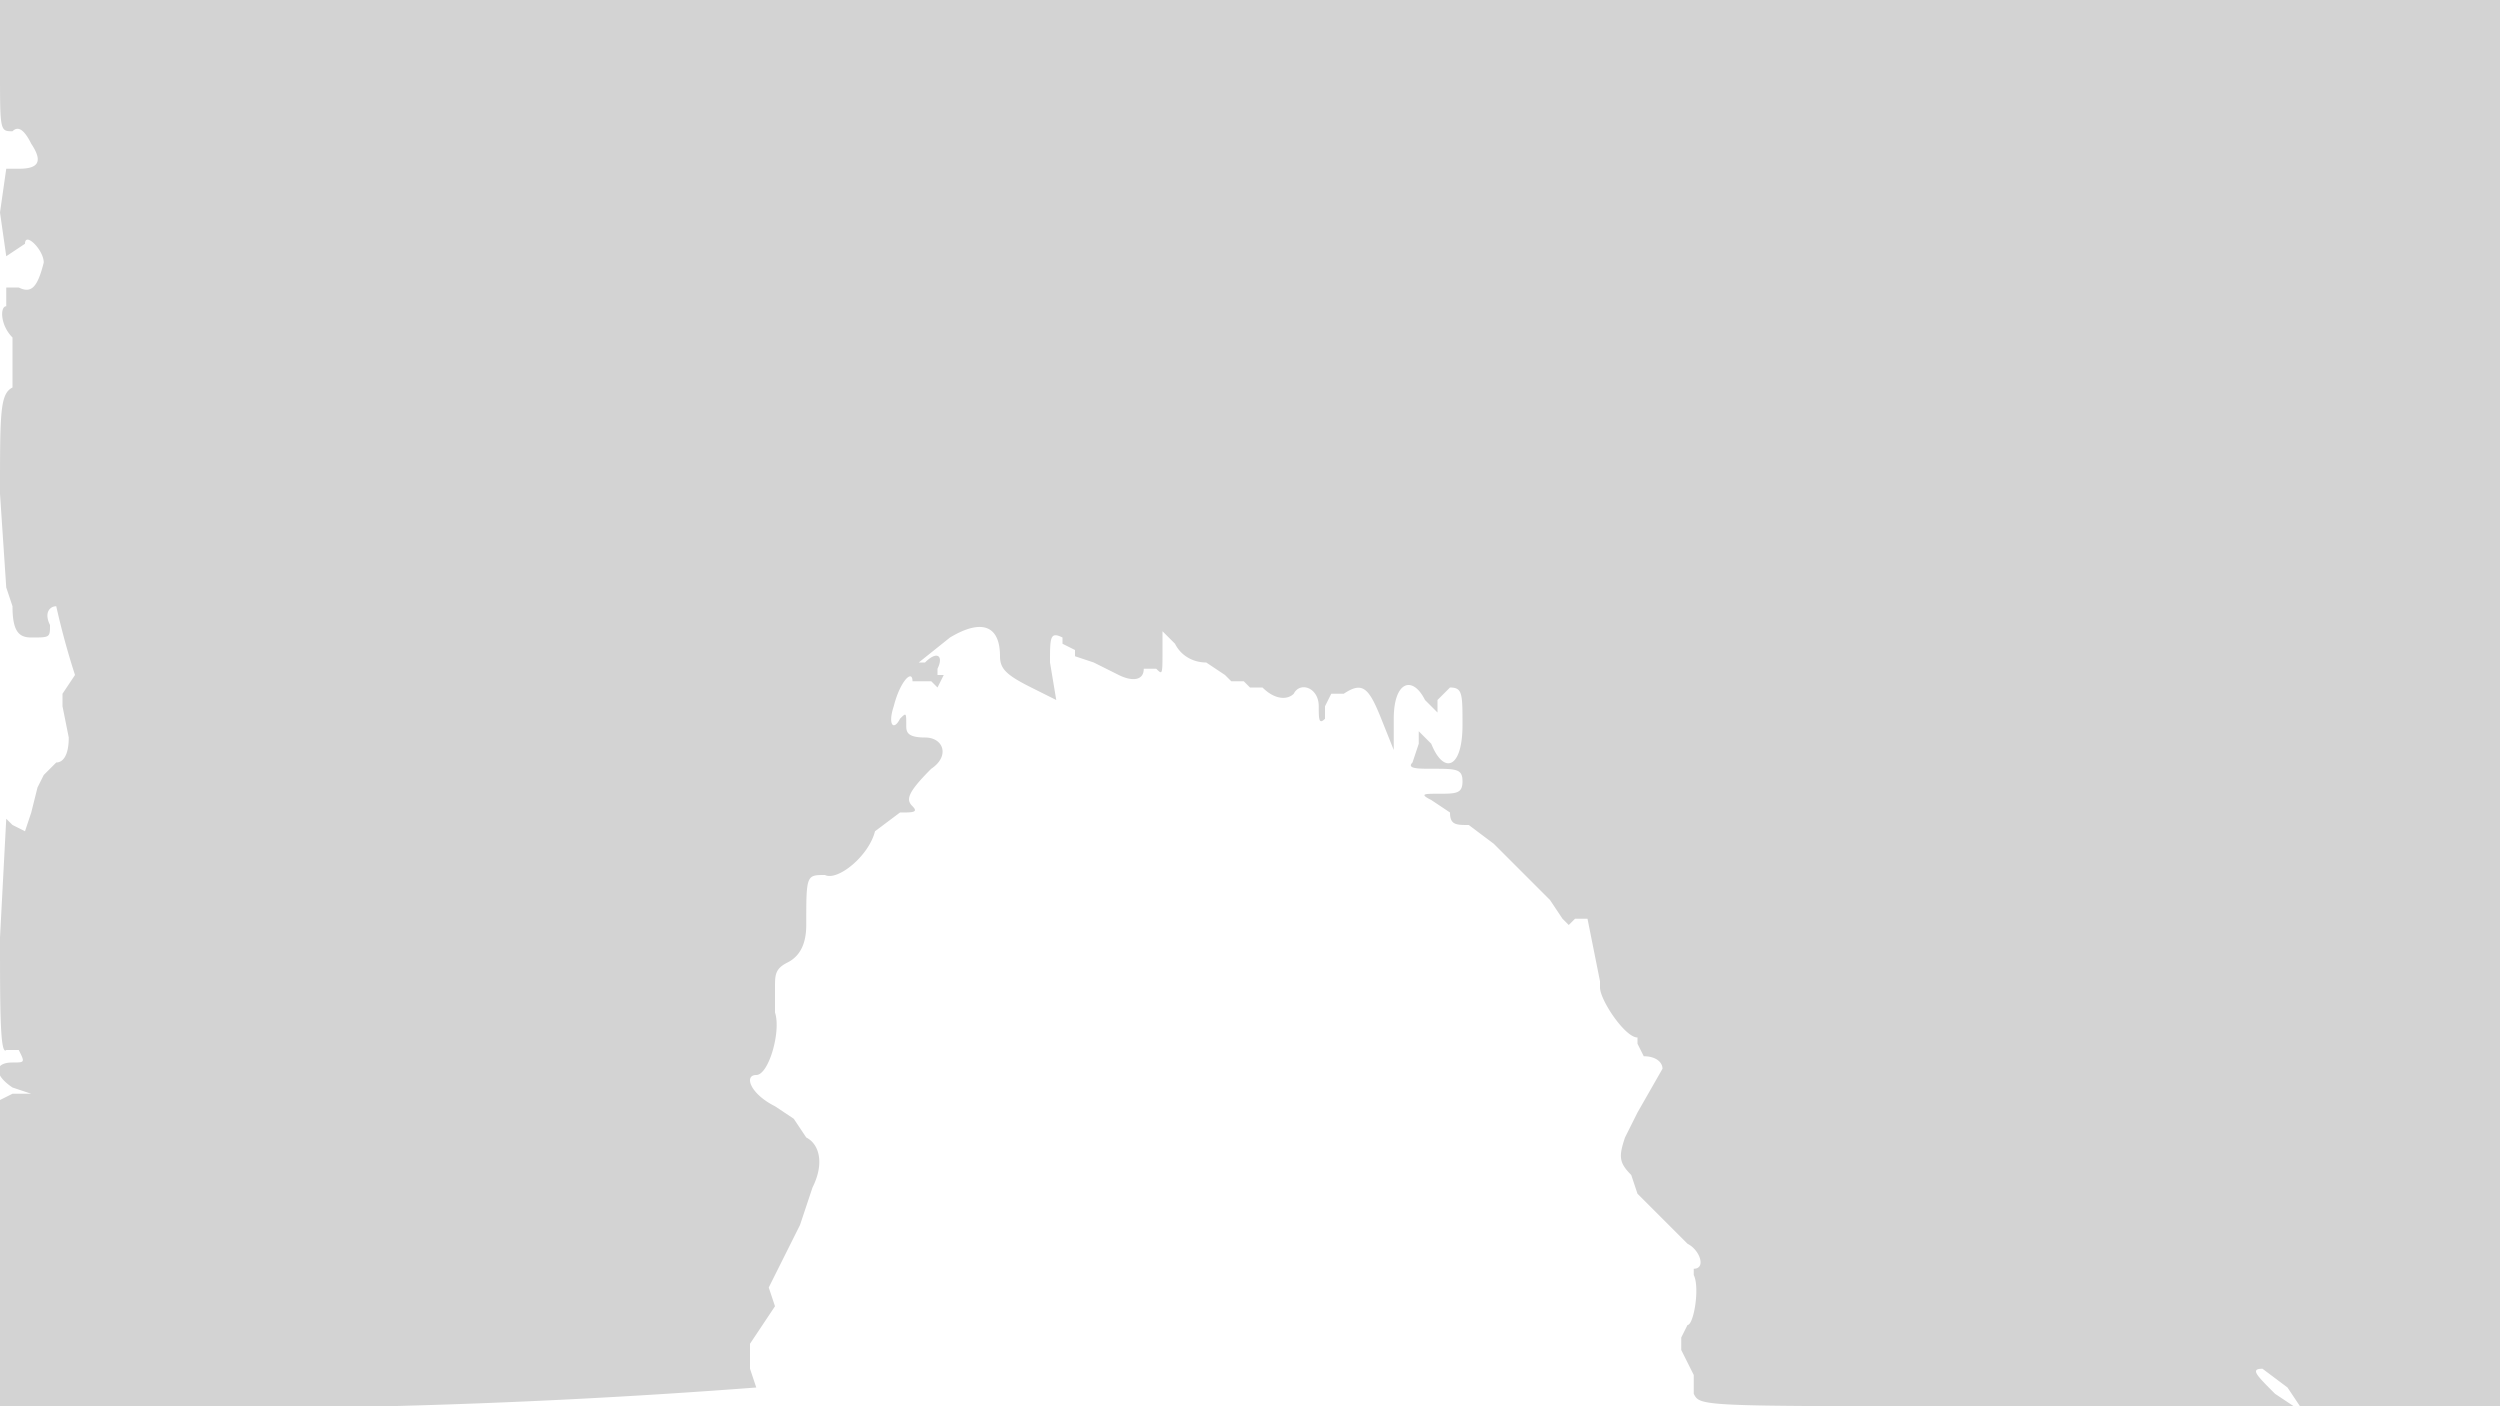 <svg xmlns="http://www.w3.org/2000/svg" width="400" height="225"><path d="M0 11c0 10 0 10 2 10 1-1 2 0 3 2 2 3 1 4-2 4H1l-1 7 1 7 3-2c0-2 3 1 3 3-1 4-2 5-4 4H1v3c-1 0-1 3 1 5v8c-2 1-2 4-2 17l1 15 1 3c0 4 1 5 3 5 3 0 3 0 3-2-1-2 0-3 1-3a123 123 0 003 11l-2 3v2l1 5c0 3-1 4-2 4l-2 2-1 2-1 4-1 3-2-1-1-1-1 19c0 11 0 19 1 18h2c1 2 1 2-1 2-3 0-3 2 0 4l3 1H2l-2 1v49h62a1164 1164 0 0059-3l-1-3v-4l4-6-1-3 3-6 2-4 2-6c2-4 1-7-1-8l-2-3-3-2c-4-2-5-5-3-5s4-7 3-10v-4c0-2 0-3 2-4s3-3 3-6c0-8 0-8 3-8 2 1 7-3 8-7l4-3c2 0 3 0 2-1s-1-2 3-6c3-2 2-5-1-5s-3-1-3-2c0-2 0-2-1-1-1 2-2 1-1-2 1-4 3-6 3-4h3l1 1 1-2h-1v-1c1-2 0-3-2-1h-1l5-4c5-3 8-2 8 3 0 2 1 3 5 5l4 2-1-6c0-4 0-5 2-4v1l2 1v1l3 1 4 2c2 1 4 1 4-1h2c1 1 1 1 1-3v-3l2 2c1 2 3 3 5 3l3 2 1 1h2l1 1h2c2 2 4 2 5 1 1-2 4-1 4 2 0 2 0 3 1 2v-2l1-2h2c3-2 4-1 6 4l2 5v-5c0-6 3-7 5-3l2 2v-2l2-2c2 0 2 1 2 6 0 7-3 8-5 3l-2-2v2l-1 3c-1 1 1 1 3 1 4 0 5 0 5 2s-1 2-4 2c-2 0-3 0-1 1l3 2c0 2 1 2 3 2l4 3 4 4 2 2 3 3 2 3 1 1 1-1h2l1 5 1 5v1c0 2 4 8 6 8v1l1 2c2 0 3 1 3 2l-4 7-2 4c-1 3-1 4 1 6l1 3 8 8c2 1 3 4 1 4v1c1 2 0 8-1 8l-1 2v2l1 2 1 2v3c1 2 1 2 45 2a339 339 0 0048 0h3l-3-2c-3-3-4-4-2-4l4 3 2 3h33V0H0v11" fill="#d3d3d3" fill-rule="evenodd"/></svg>